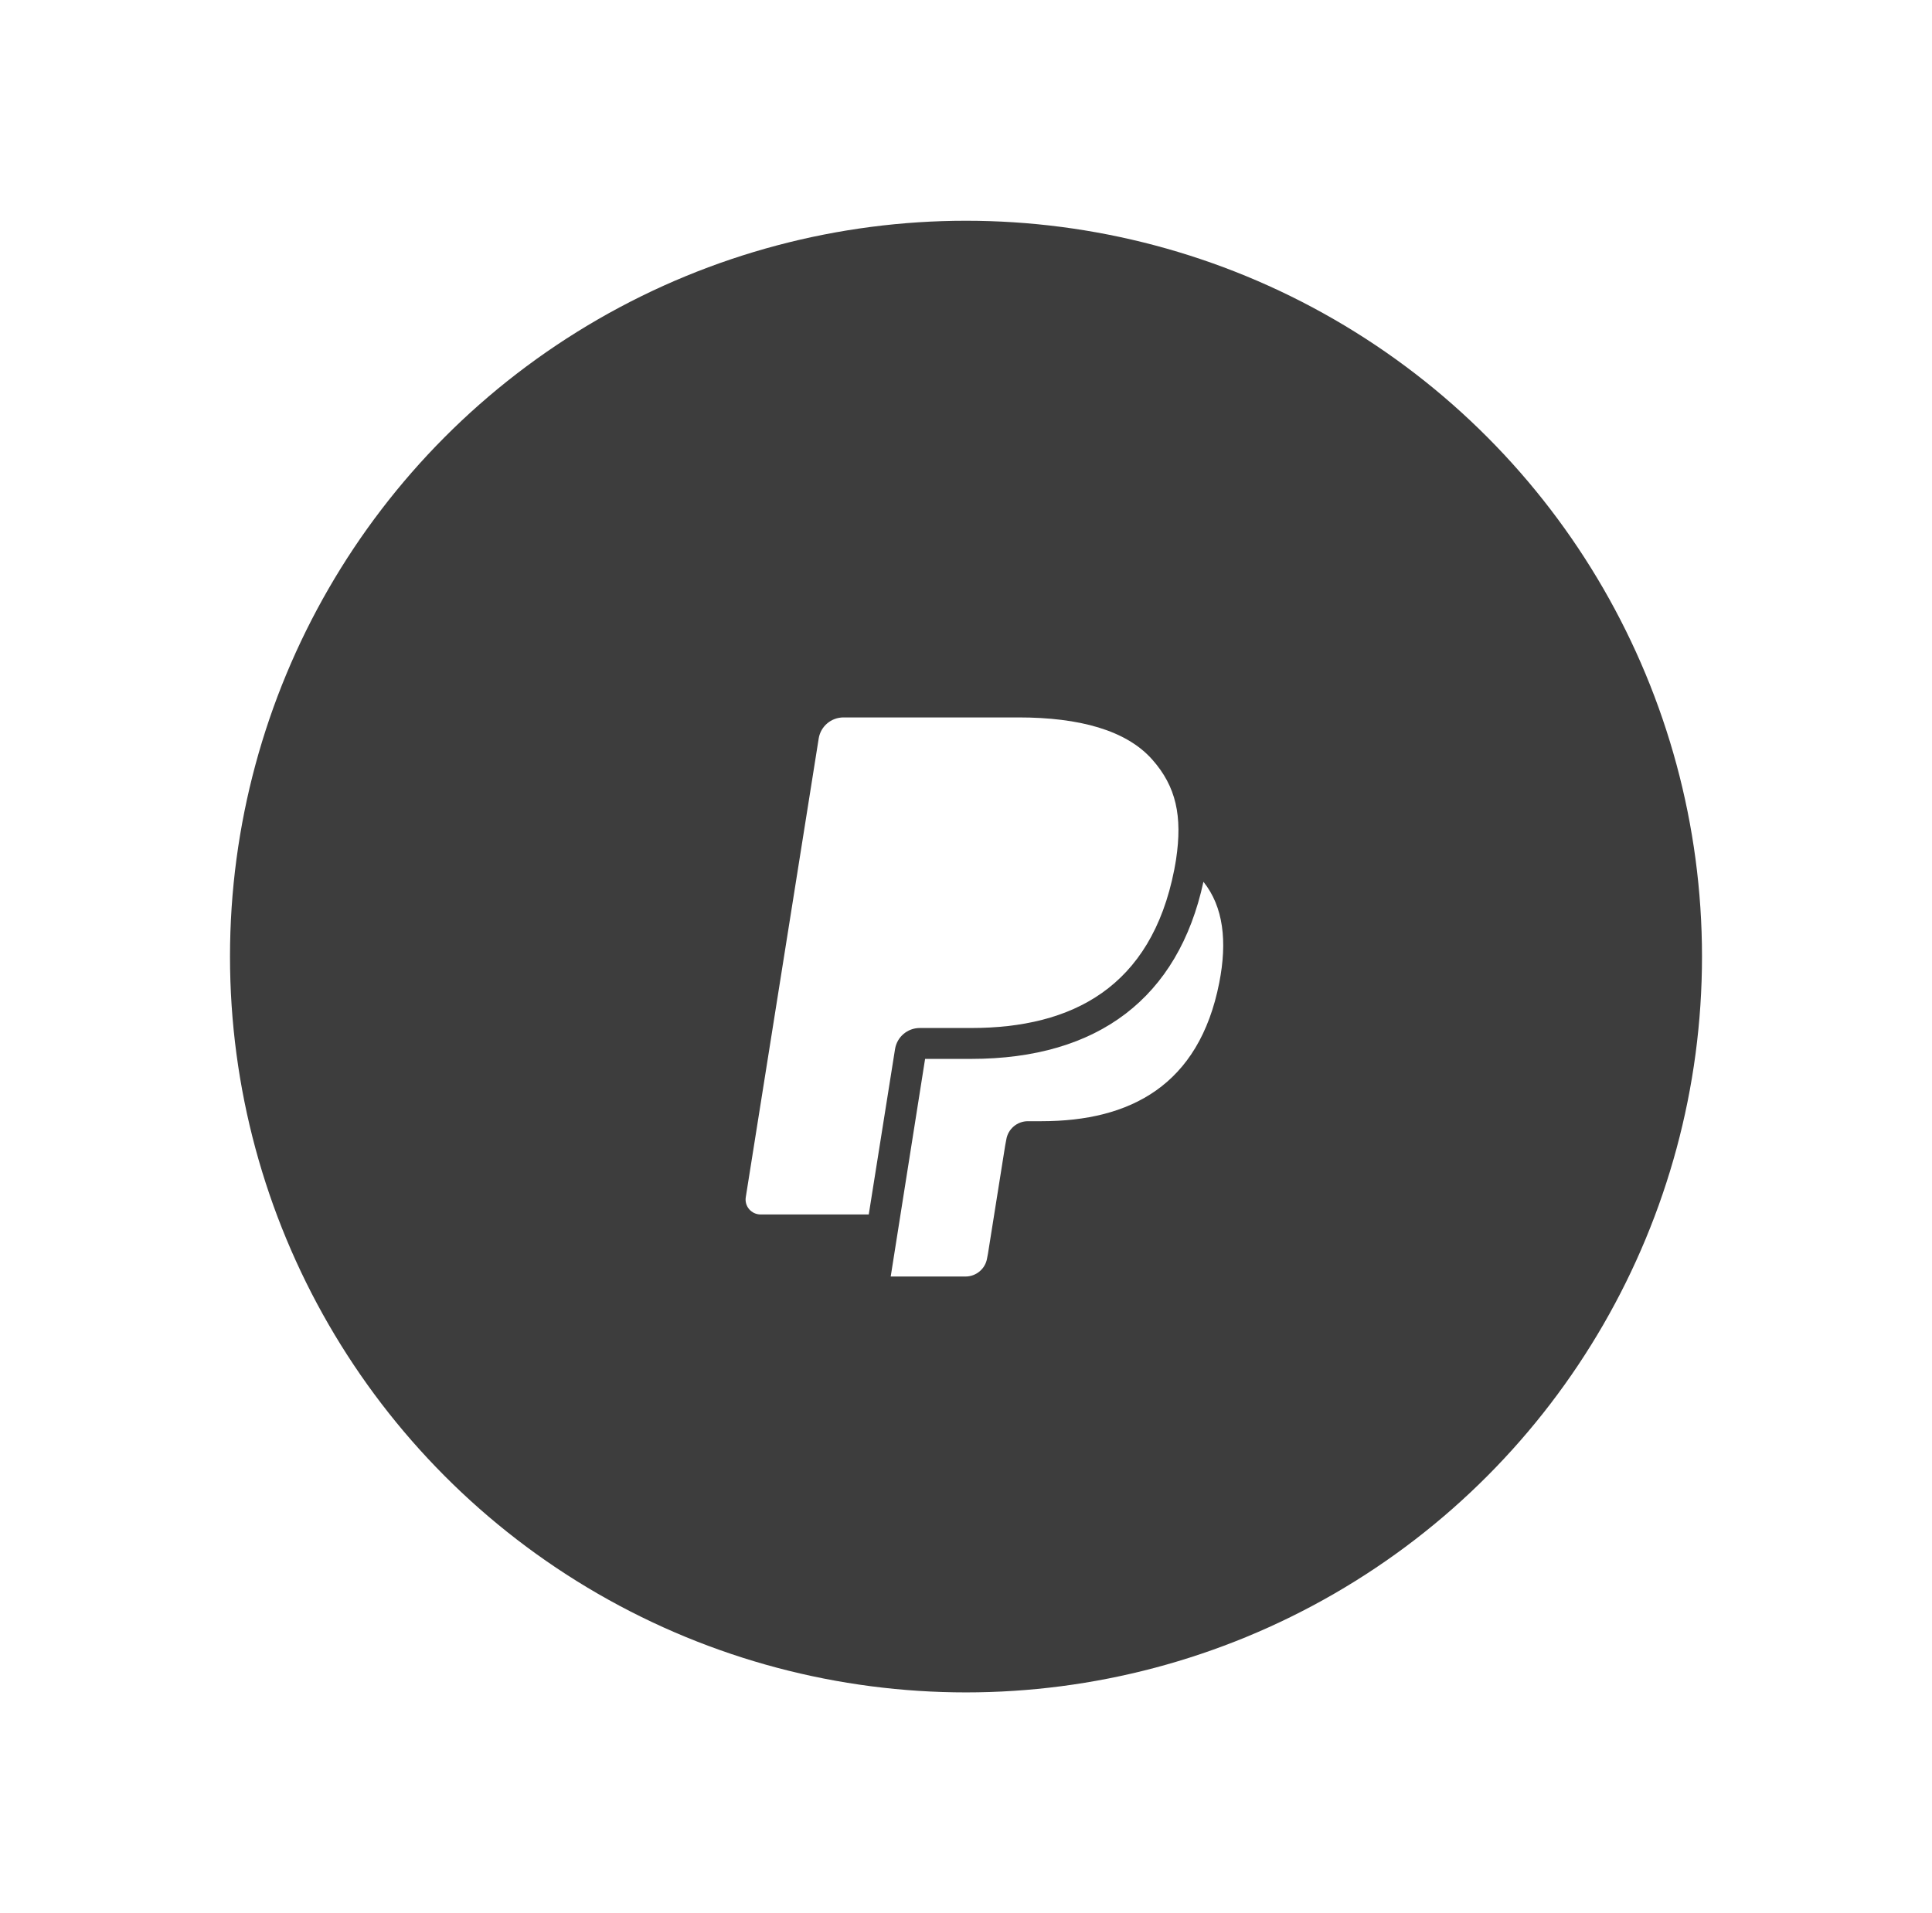 <?xml version="1.0" encoding="UTF-8"?>
<svg width="105px" height="104px" viewBox="0 0 105 104" version="1.1" xmlns="http://www.w3.org/2000/svg" xmlns:xlink="http://www.w3.org/1999/xlink">
    <!-- Generator: Sketch 49.1 (51147) - http://www.bohemiancoding.com/sketch -->
    <title>Group 9</title>
    <desc>Created with Sketch.</desc>
    <defs>
        <filter x="-5.3%" y="-4.6%" width="110.7%" height="111.6%" filterUnits="objectBoundingBox" id="filter-1">
            <feOffset dx="0" dy="4" in="SourceAlpha" result="shadowOffsetOuter1"></feOffset>
            <feGaussianBlur stdDeviation="6" in="shadowOffsetOuter1" result="shadowBlurOuter1"></feGaussianBlur>
            <feColorMatrix values="0 0 0 0 0   0 0 0 0 0   0 0 0 0 0  0 0 0 0.767 0" type="matrix" in="shadowBlurOuter1" result="shadowMatrixOuter1"></feColorMatrix>
            <feMerge>
                <feMergeNode in="shadowMatrixOuter1"></feMergeNode>
                <feMergeNode in="SourceGraphic"></feMergeNode>
            </feMerge>
        </filter>
    </defs>
    <g id="Page-1" stroke="none" stroke-width="1" fill="none" fill-rule="evenodd">
        <g id="Anonymous_PaymentMethods_Flight" transform="translate(-11, -530)">
            <g id="Group-33" transform="translate(0, 321)">
                <g id="Group-32">
                    <g id="Popover" filter="url(#filter-1)">
                        <g id="Overview" transform="translate(23.5, 217)">
                            <g id="Group-9">
                                <g id="Icon" fill="#3D3D3D">
                                    <circle id="Background" cx="40" cy="40" r="40"></circle>
                                </g>
                                <g id="paypal" transform="translate(28, 27)" fill="#FFFFFF" fill-rule="nonzero">
                                    <path d="M22.125,2.293 C20.708,0.688 18.143,0 14.863,0 L5.342,0 C4.672,0 4.102,0.484 3.995,1.14 L0.031,26.083 C-0.047,26.575 0.337,27.019 0.838,27.019 L6.715,27.019 L8.191,17.73 L8.146,18.023 C8.25,17.368 8.818,16.883 9.489,16.883 L12.281,16.883 C17.769,16.883 22.064,14.672 23.319,8.276 C23.357,8.086 23.416,7.722 23.416,7.722 C23.773,5.355 23.414,3.75 22.125,2.293 Z" id="Shape"></path>
                                    <path d="M24.904,8.934 C23.54,15.231 19.188,18.562 12.281,18.562 L9.777,18.562 L7.908,30.393 L11.97,30.393 C12.557,30.393 13.056,29.969 13.147,29.394 L13.195,29.143 L14.129,23.271 L14.19,22.948 C14.281,22.373 14.781,21.949 15.366,21.949 L16.109,21.949 C20.909,21.949 24.666,20.015 25.764,14.421 C26.205,12.176 25.992,10.294 24.904,8.934 Z" id="Shape"></path>
                                </g>
                            </g>
                        </g>
                    </g>
                </g>
            </g>
        </g>
    </g>
</svg>